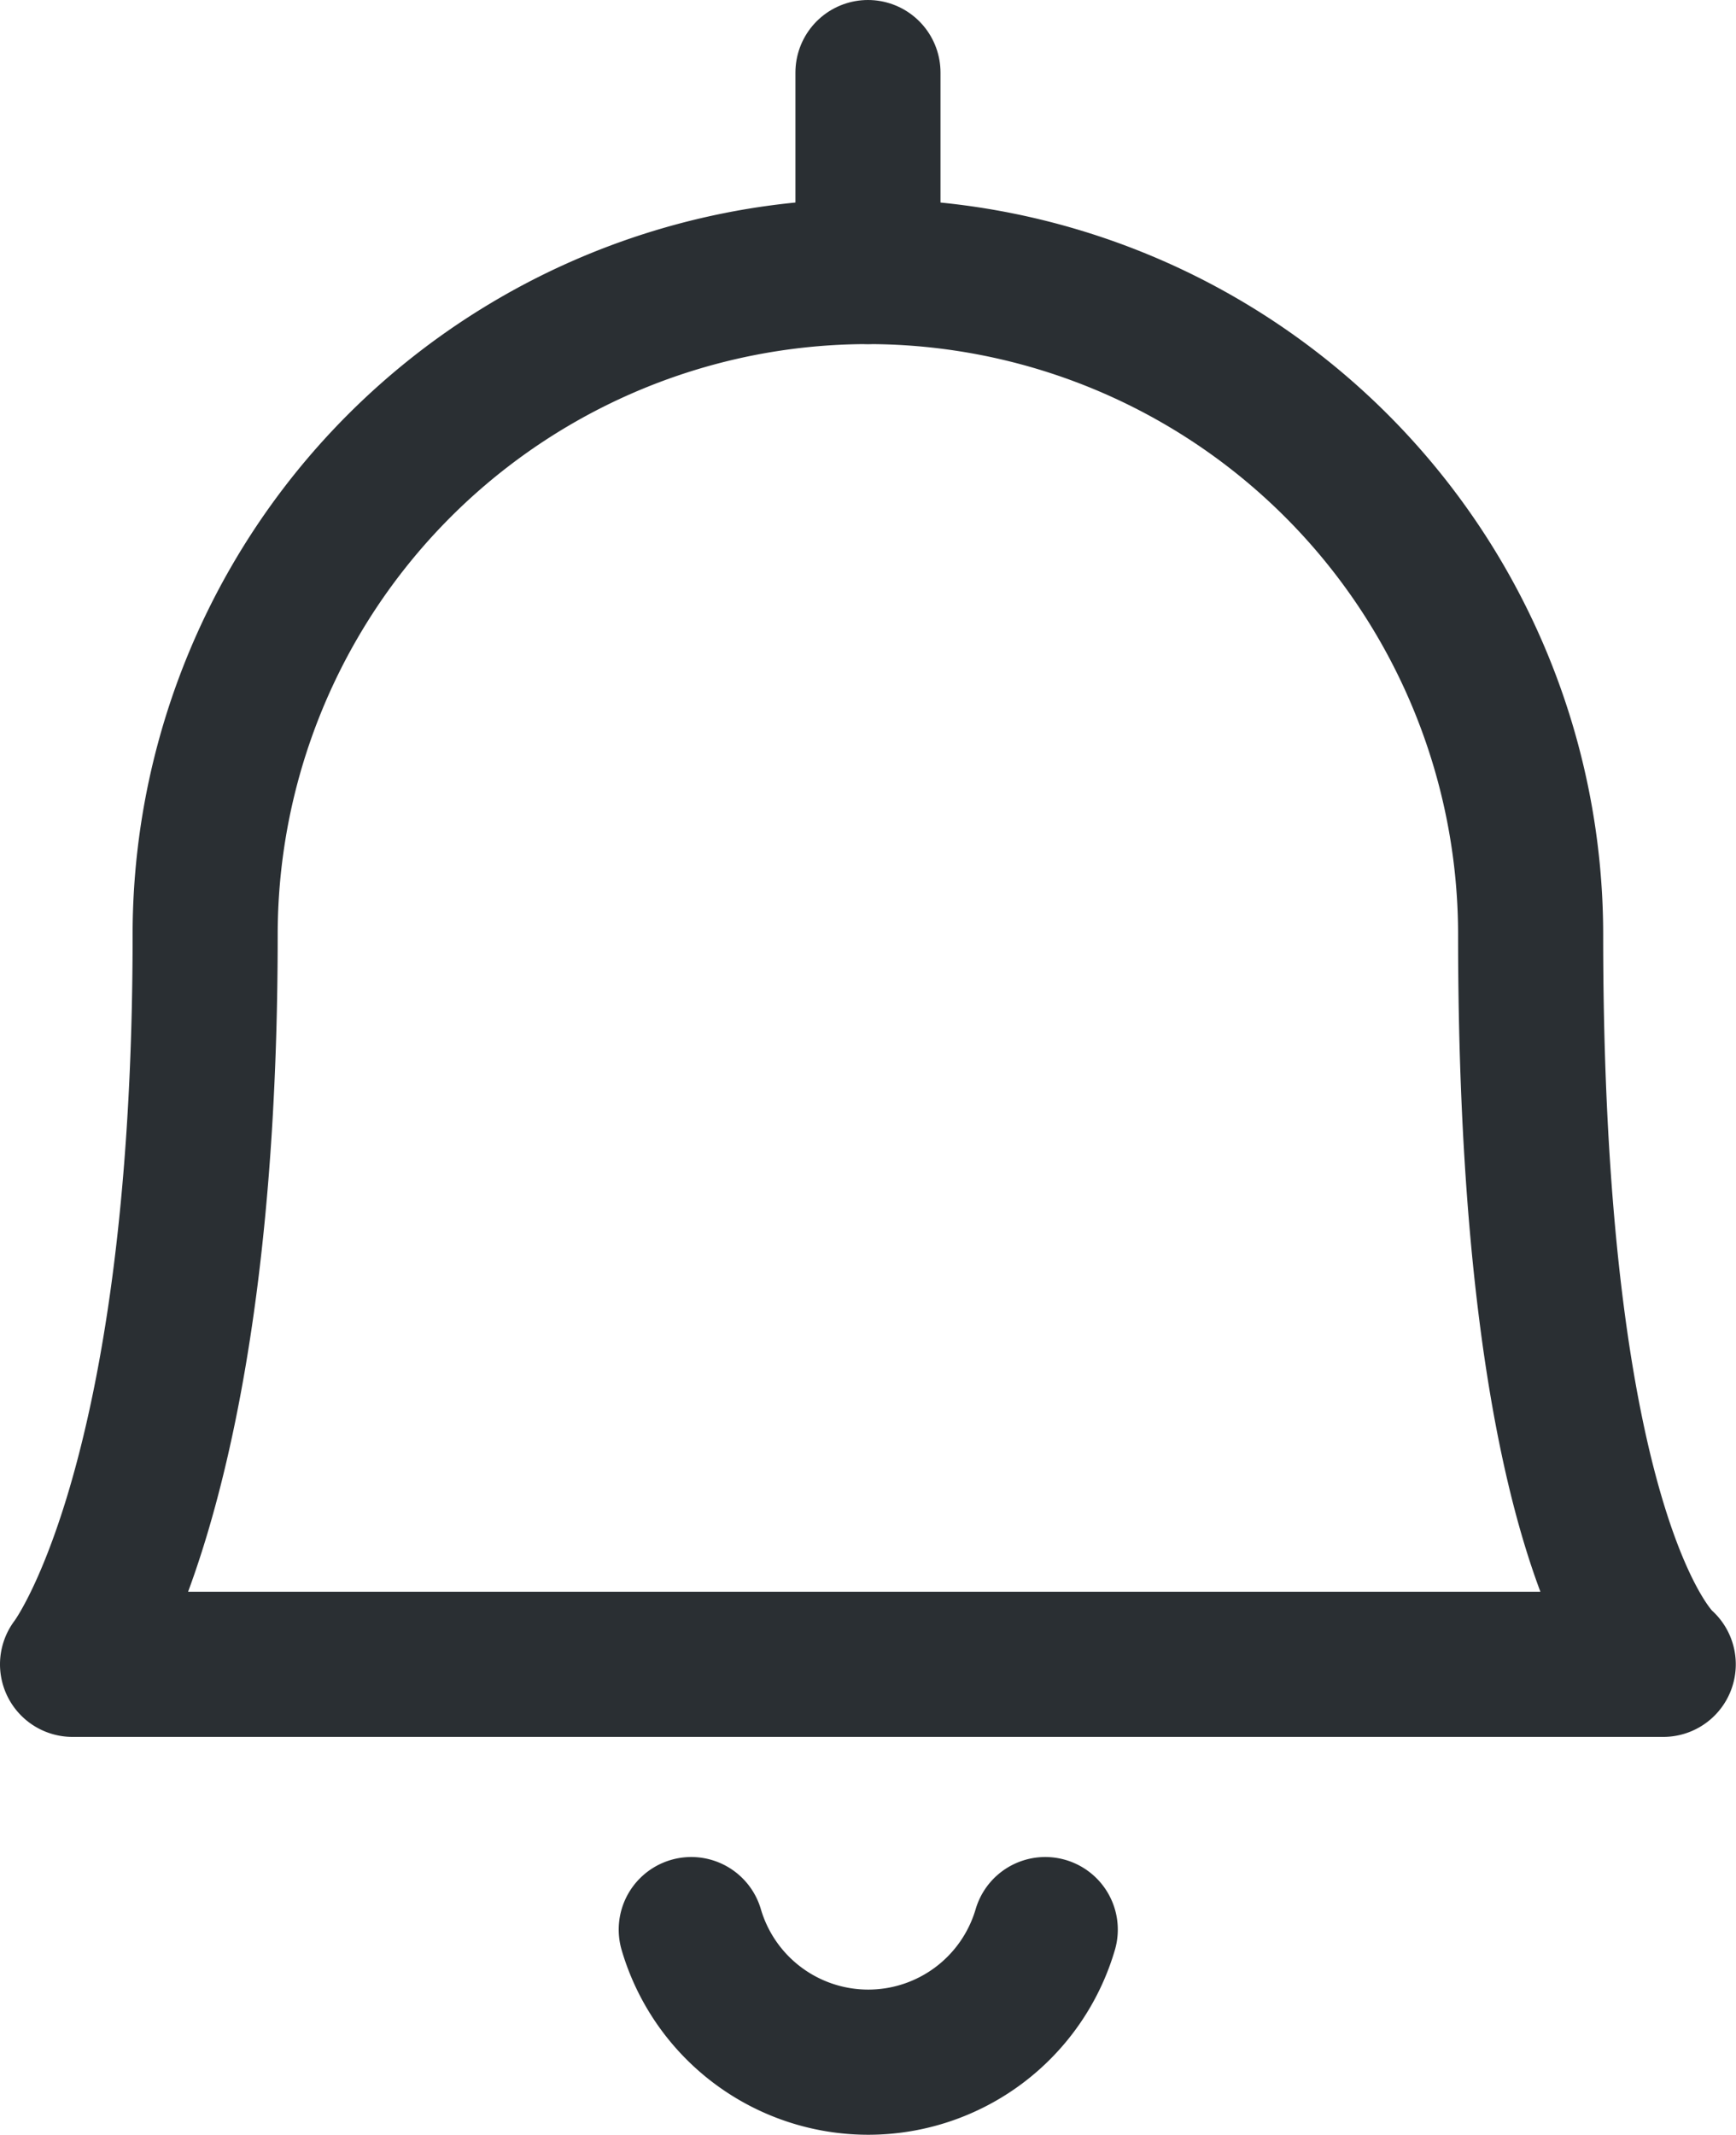 <svg xmlns="http://www.w3.org/2000/svg" width="23.931" height="29.412" viewBox="0 0 23.931 29.412"><g transform="translate(-4377 -419.092)"><g transform="translate(4378 420.092)"><path d="M10,21.75a2.543,2.543,0,0,0,4.88,0" transform="translate(-1.471 3.836)" fill="none" stroke="#2a2f33" stroke-linecap="round" stroke-linejoin="round" stroke-width="2"/><path d="M12,3.491V.75" transform="translate(-1.035 -0.75)" fill="none" stroke="#2a2f33" stroke-linecap="round" stroke-linejoin="round" stroke-width="2"/><path d="M13.965,3A9.138,9.138,0,0,1,23.1,12.138c0,8.585,1.828,10.052,1.828,10.052H3s1.828-2.334,1.828-10.052A9.138,9.138,0,0,1,13.965,3Z" transform="translate(-3 -0.259)" fill="none" stroke="#2a2f33" stroke-linecap="round" stroke-linejoin="round" stroke-width="2"/></g></g></svg>